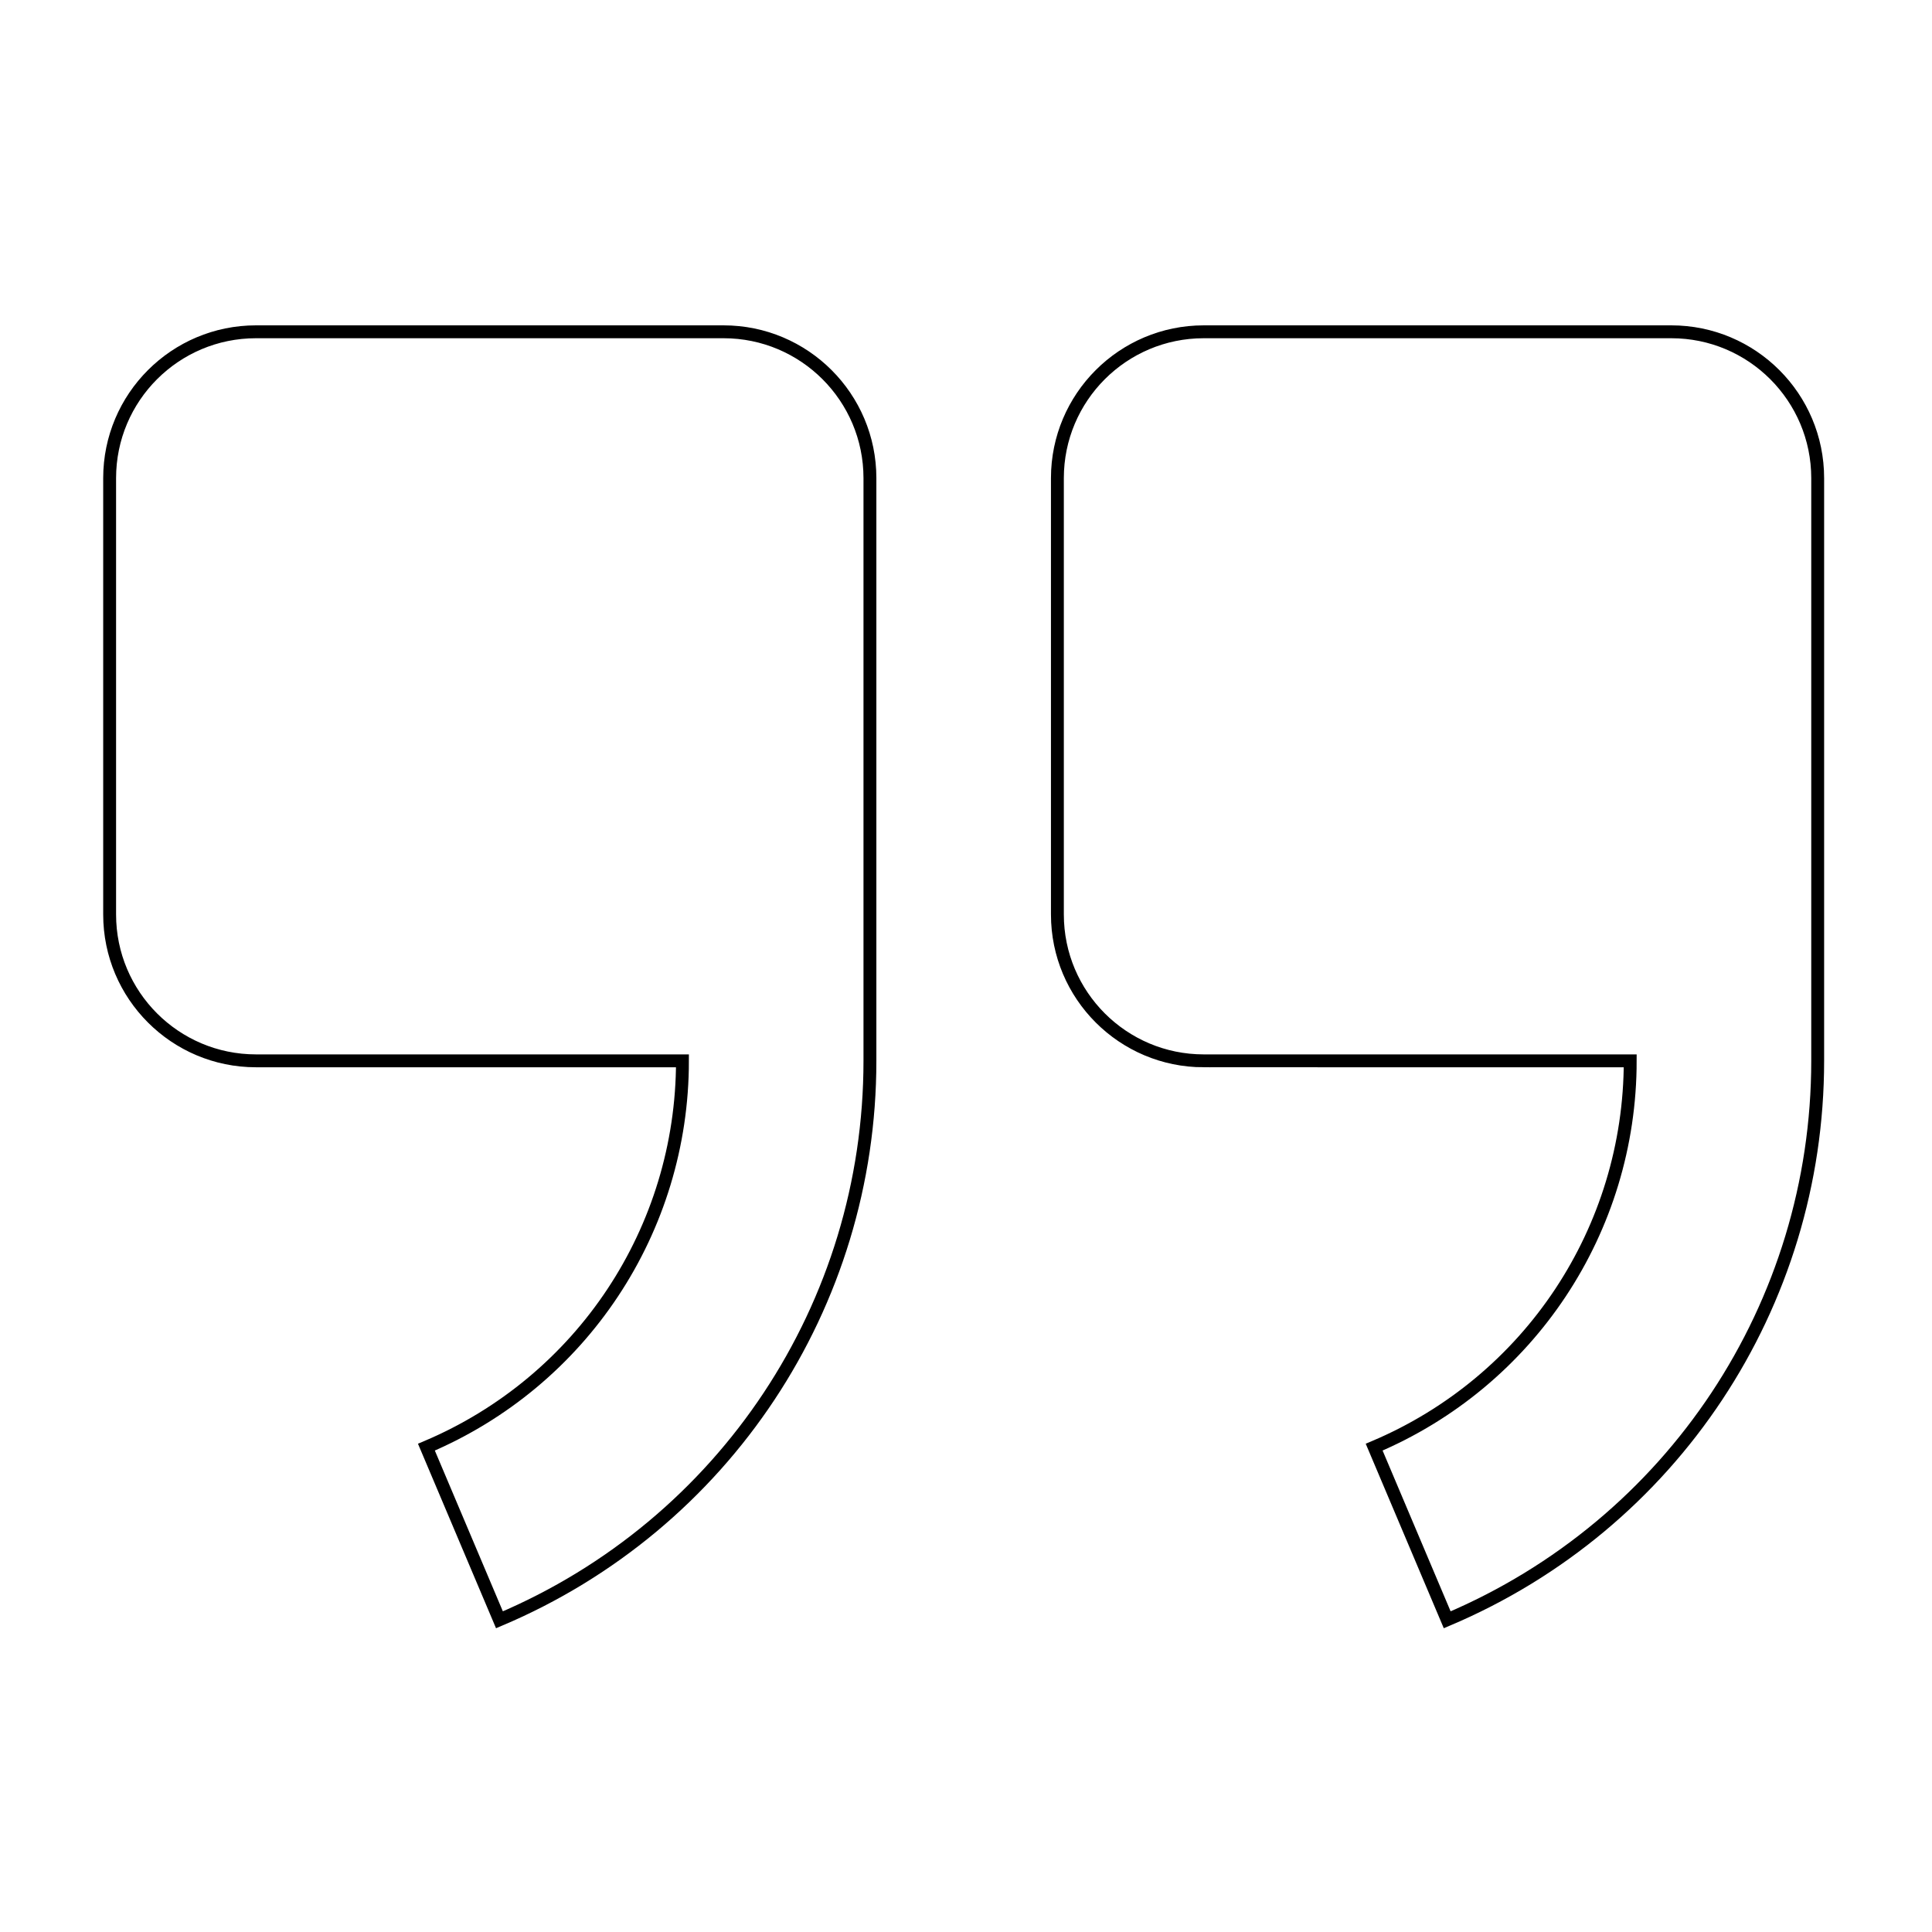 <?xml version="1.0" encoding="utf-8"?>
<!-- Generator: Adobe Illustrator 17.0.2, SVG Export Plug-In . SVG Version: 6.00 Build 0)  -->
<!DOCTYPE svg PUBLIC "-//W3C//DTD SVG 1.1//EN" "http://www.w3.org/Graphics/SVG/1.1/DTD/svg11.dtd">
<svg version="1.1" id="Layer_1" xmlns="http://www.w3.org/2000/svg" xmlns:xlink="http://www.w3.org/1999/xlink" x="0px" y="0px"
	 width="150px" height="150px" viewBox="0 0 150 150" enable-background="new 0 0 150 150" xml:space="preserve">
<path fill="none" stroke="#000000" stroke-miterlimit="10" d="M93.46,82.363c-6.276,0-11.364-5.088-11.364-11.364V37.124
	c0-6.276,5.088-11.364,11.364-11.364h36.301c6.276,0,11.364,5.088,11.364,11.364v45.239c0,18.973-11.291,36.008-28.764,43.397
	l-5.671-13.404c12.077-5.108,19.88-16.881,19.88-29.994H93.46z M52.986,82.363c0,13.112-7.803,24.886-19.88,29.994l5.671,13.404
	c17.474-7.389,28.764-24.424,28.764-43.397V37.124c0-6.276-5.088-11.364-11.364-11.364H19.876c-6.276,0-11.364,5.088-11.364,11.364
	v33.875c0,6.276,5.088,11.364,11.364,11.364H52.986z"/>
</svg>
